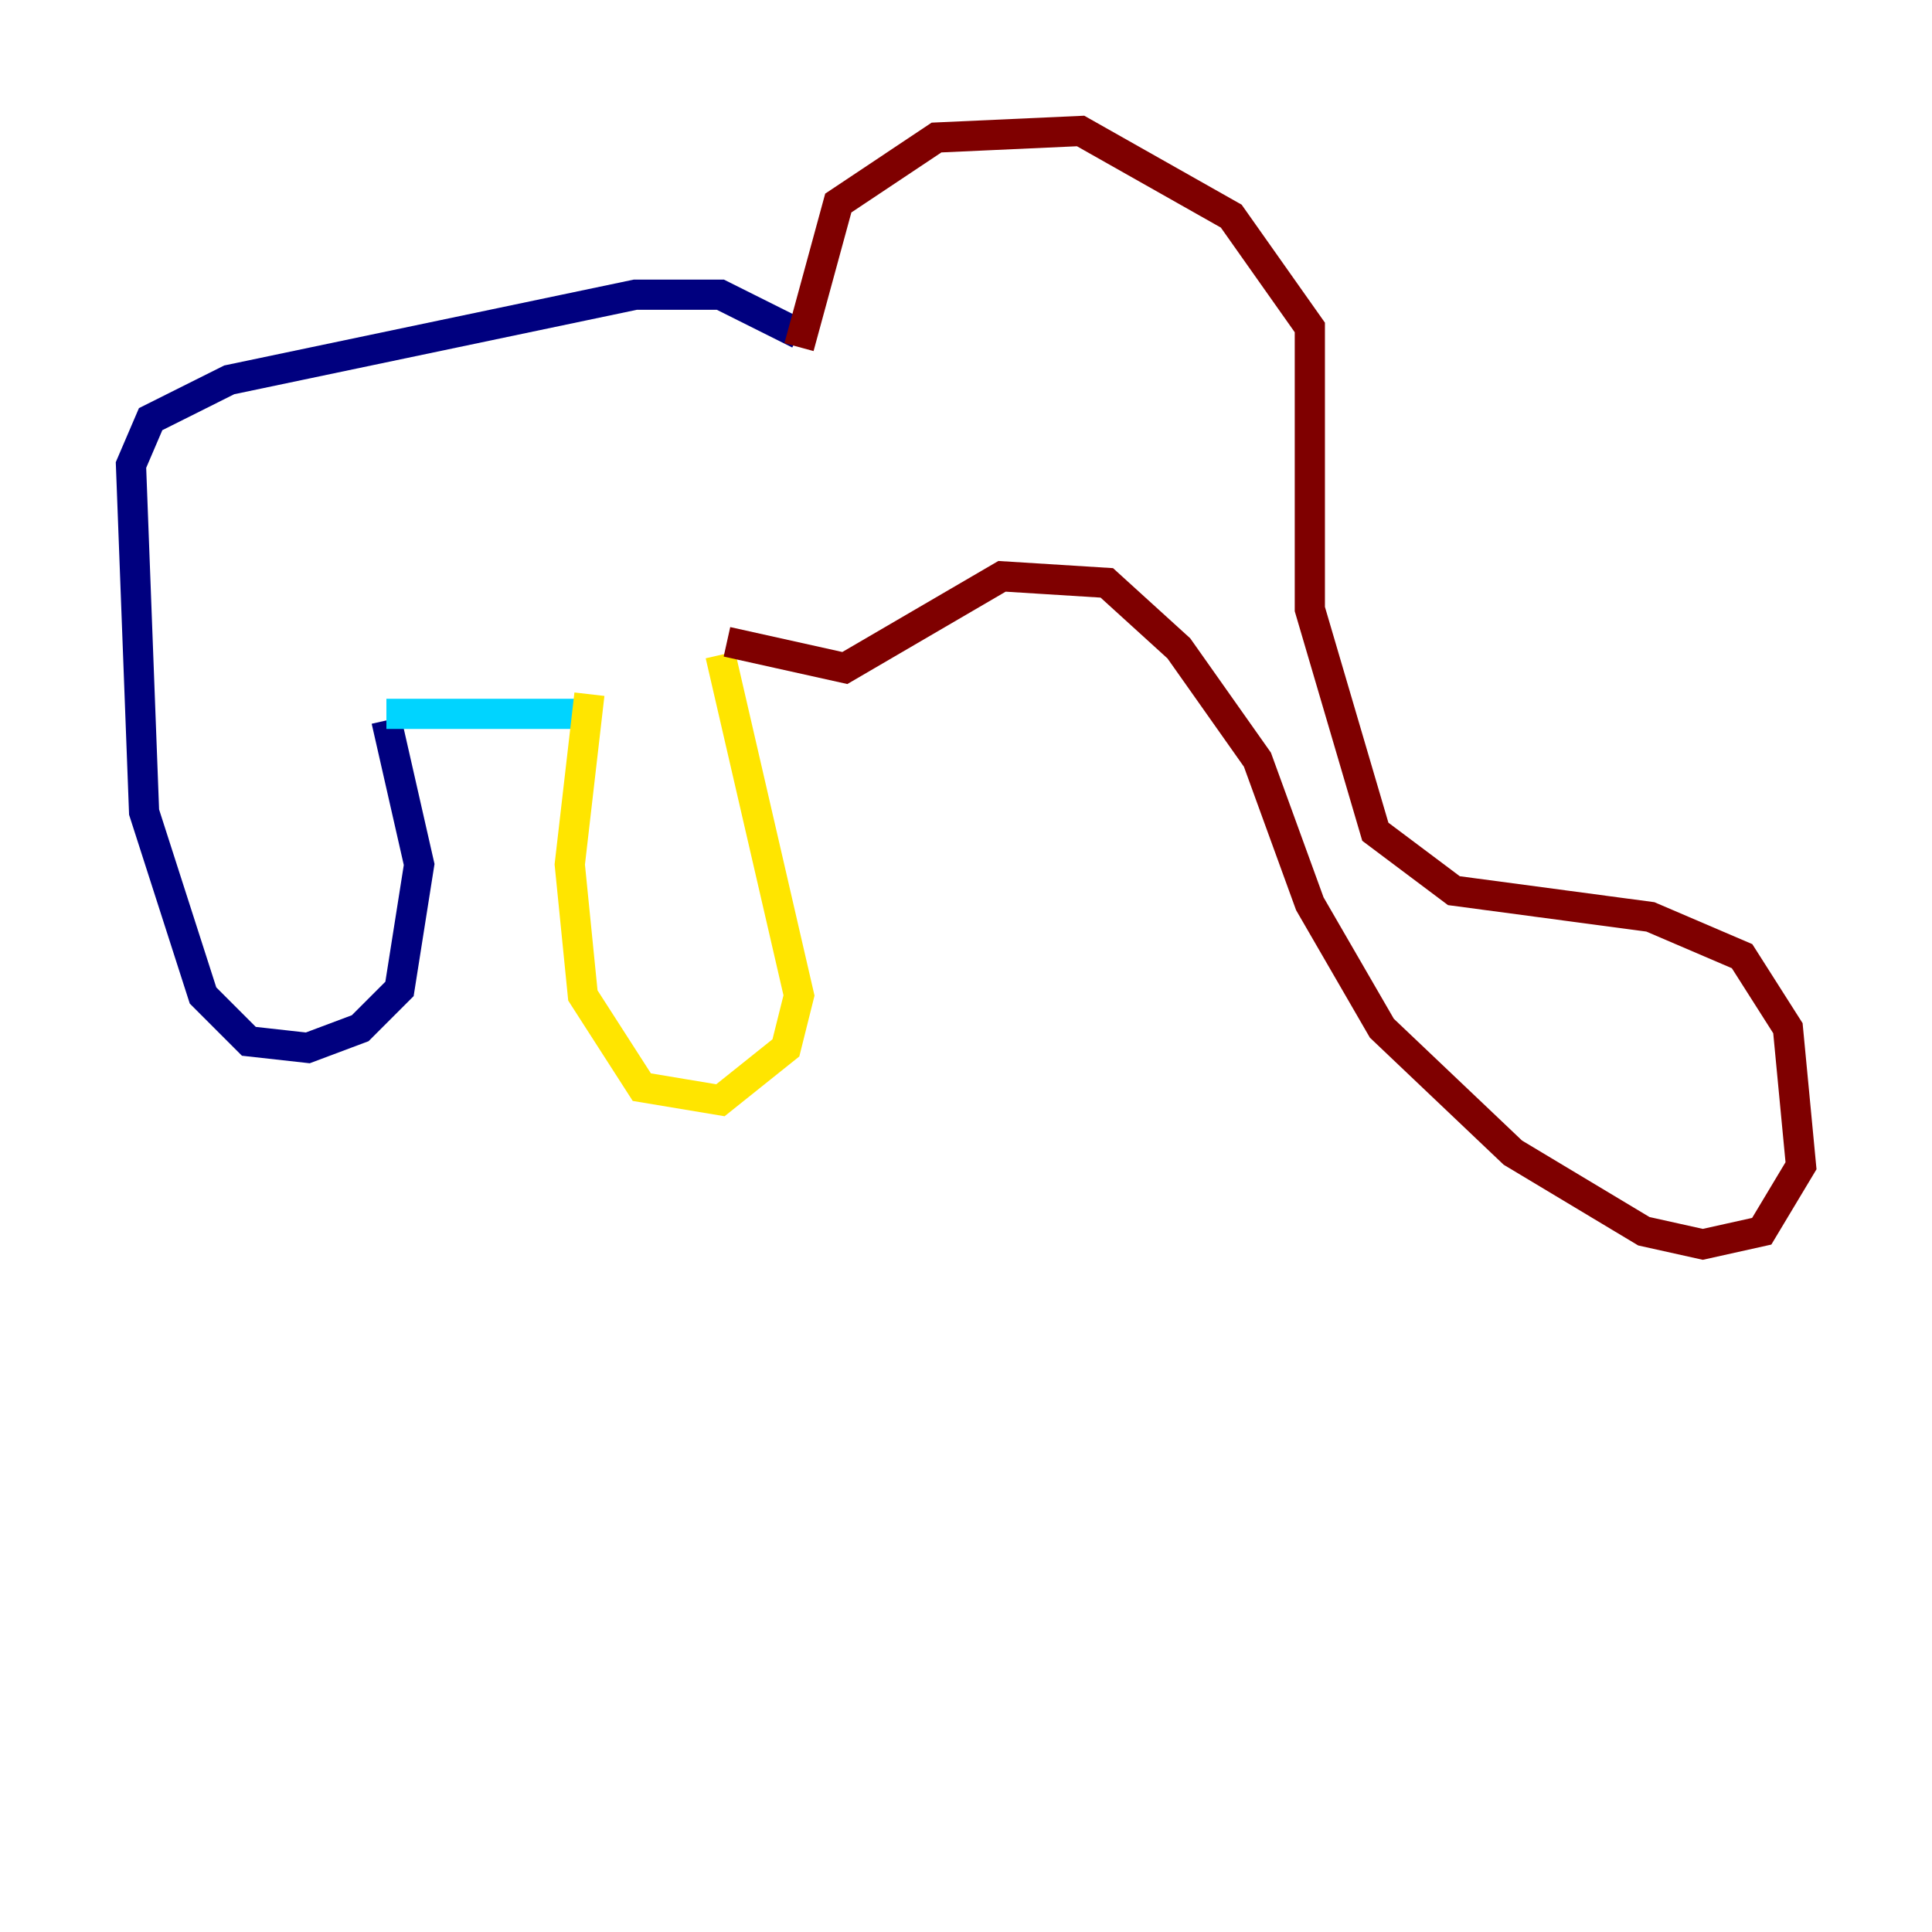 <?xml version="1.0" encoding="utf-8" ?>
<svg baseProfile="tiny" height="128" version="1.2" viewBox="0,0,128,128" width="128" xmlns="http://www.w3.org/2000/svg" xmlns:ev="http://www.w3.org/2001/xml-events" xmlns:xlink="http://www.w3.org/1999/xlink"><defs /><polyline fill="none" points="52.936,22.129 47.729,19.525 42.088,19.525 15.186,25.166 9.98,27.77 8.678,30.807 9.546,53.803 13.451,65.953 16.488,68.99 20.393,69.424 23.864,68.122 26.468,65.519 27.77,57.275 25.6,47.729" stroke="#00007f" stroke-width="2" /><polyline fill="none" points="25.6,47.295 39.051,47.295" stroke="#00d4ff" stroke-width="2" /><polyline fill="none" points="39.051,45.993 37.749,57.275 38.617,65.953 42.522,72.027 47.729,72.895 52.068,69.424 52.936,65.953 47.729,43.39" stroke="#ffe500" stroke-width="2" /><polyline fill="none" points="52.936,22.997 55.539,13.451 62.047,9.112 71.593,8.678 81.573,14.319 86.78,21.695 86.78,40.352 91.119,55.105 96.325,59.01 109.342,60.746 115.417,63.349 118.454,68.122 119.322,77.234 116.719,81.573 112.814,82.441 108.909,81.573 100.231,76.366 91.552,68.122 86.78,59.878 83.308,50.332 78.102,42.956 73.329,38.617 66.386,38.183 55.973,44.258 48.163,42.522" stroke="#7f0000" stroke-width="2" /></svg>